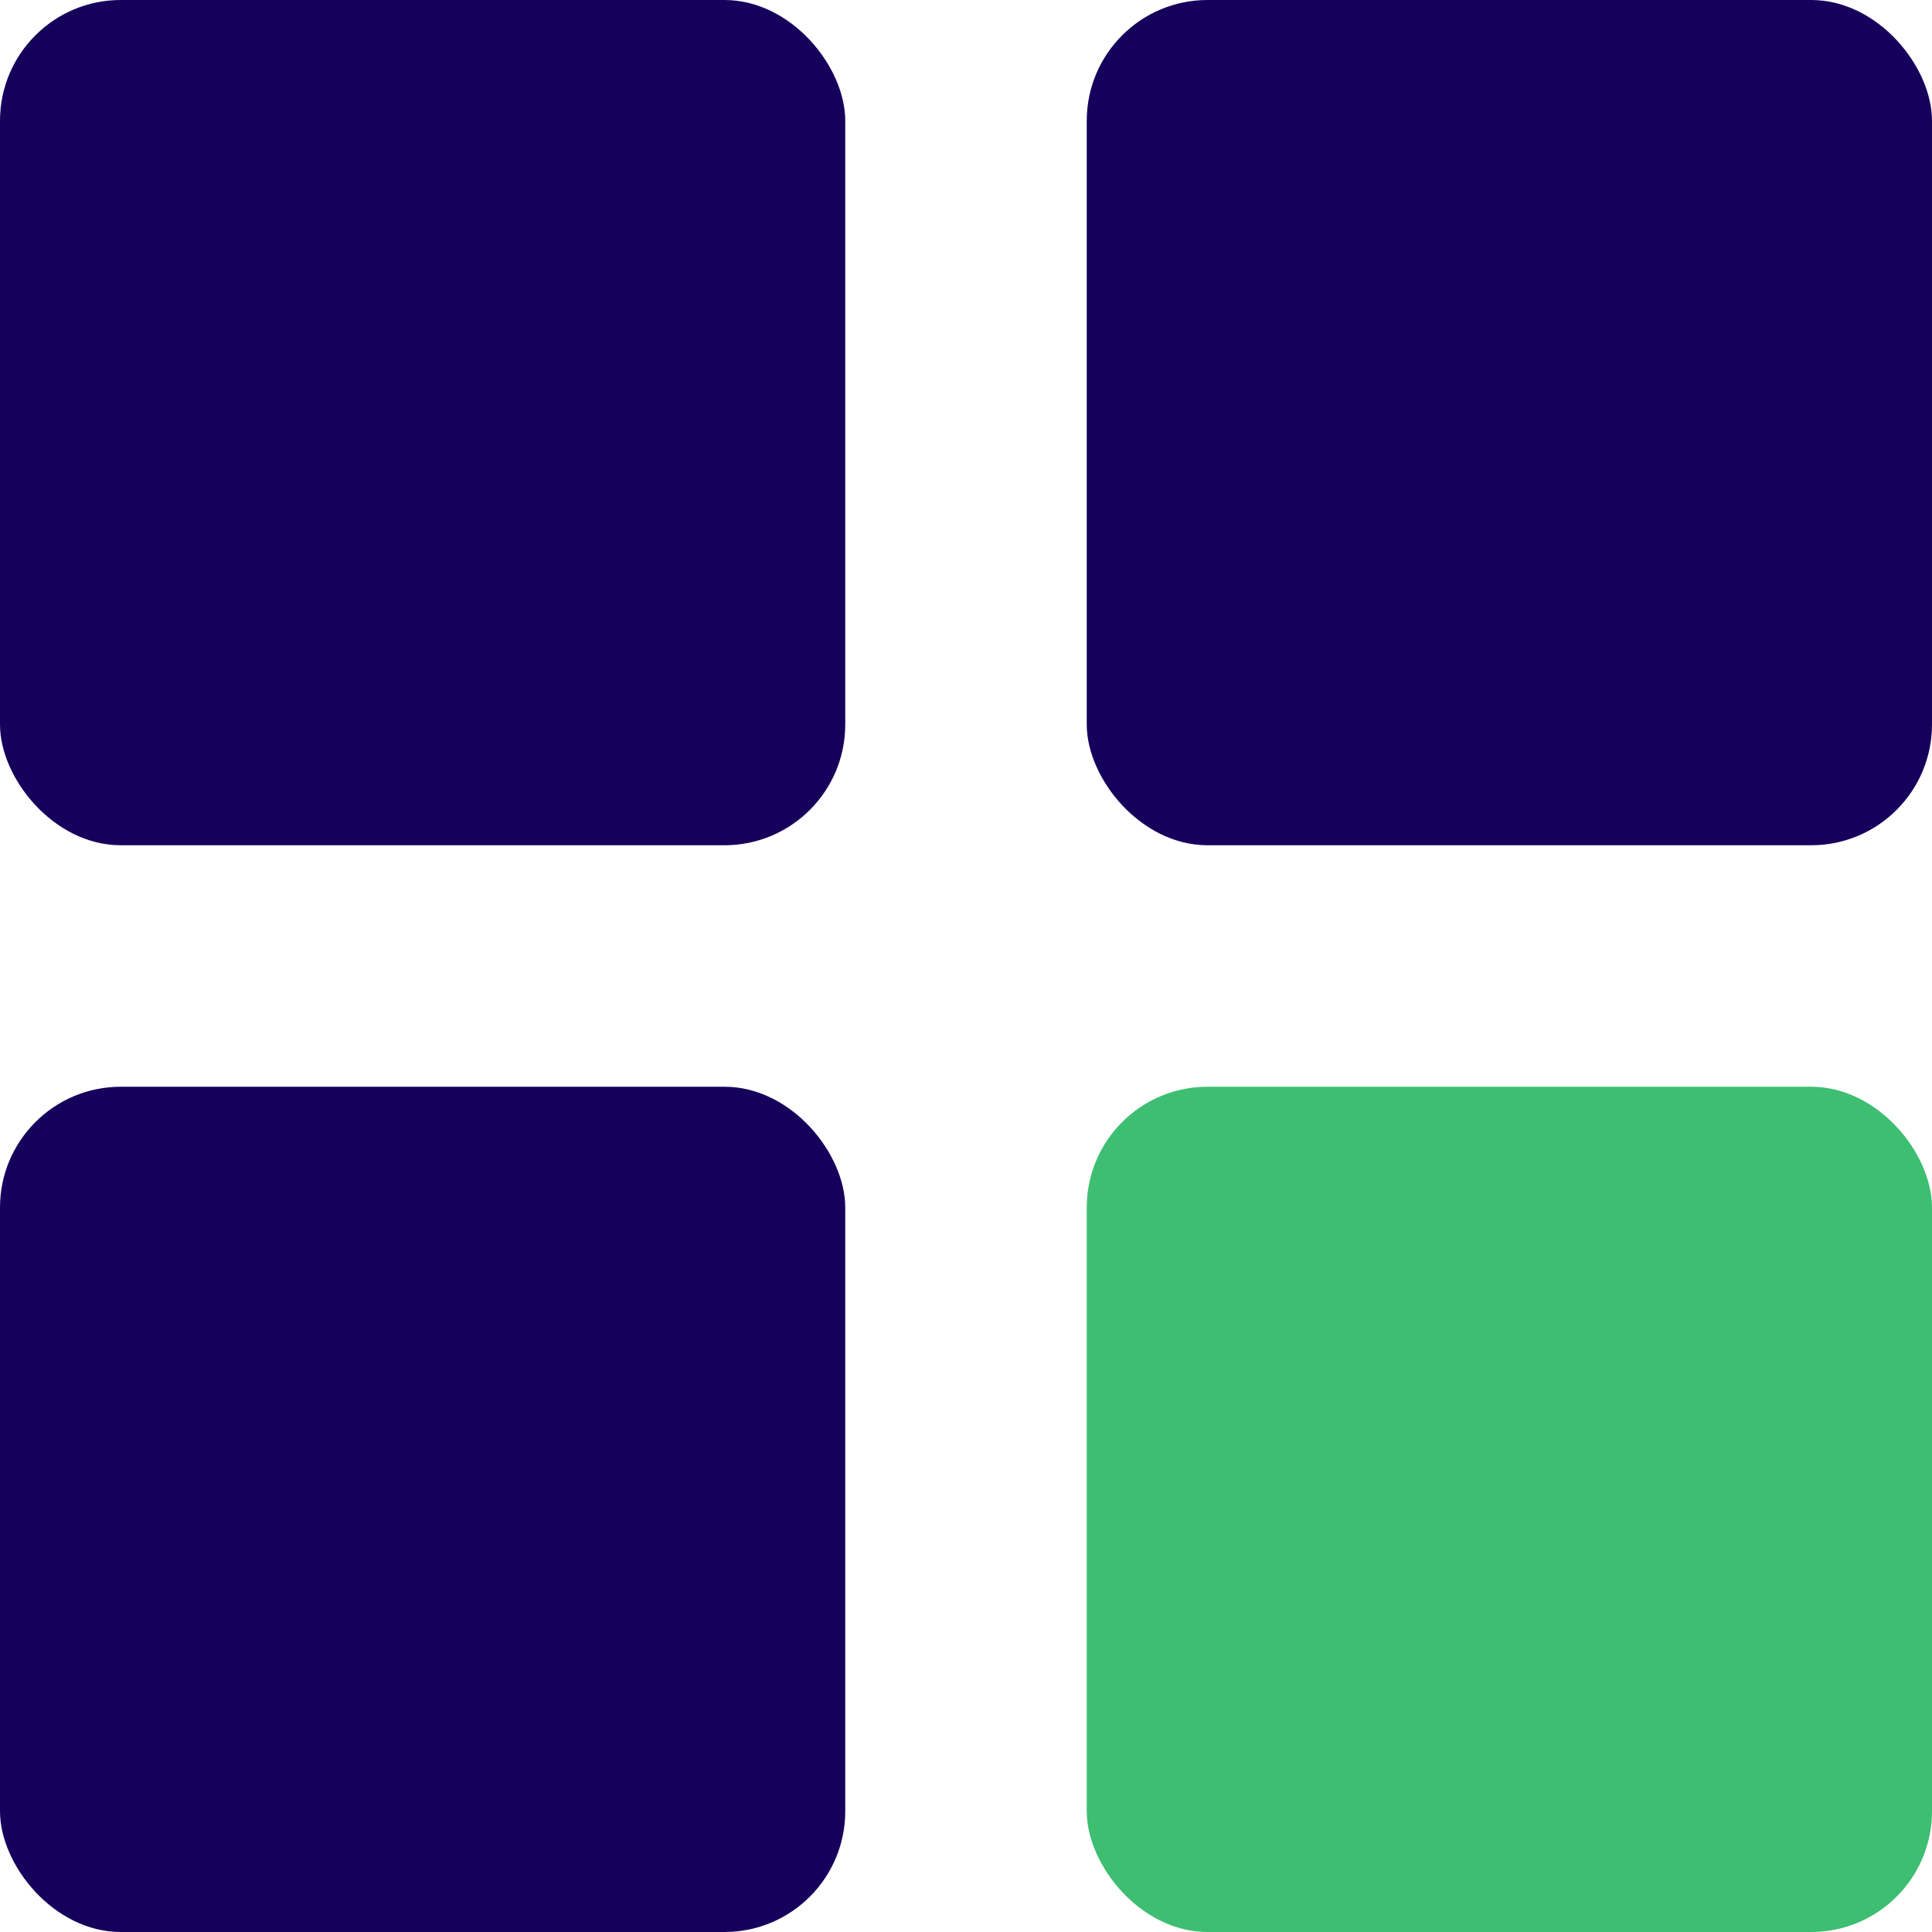 <svg xmlns="http://www.w3.org/2000/svg" width="32" height="32" viewBox="0 0 32 32"><g transform="translate(-45 -130)"><rect width="14" height="14" rx="2" transform="translate(45 130)" fill="#16005c"/><rect width="14" height="14" rx="2" transform="translate(45 148)" fill="#16005c"/><rect width="14" height="14" rx="2" transform="translate(63 130)" fill="#16005c"/><rect width="14" height="14" rx="2" transform="translate(63 148)" fill="#3dbe71"/></g></svg>